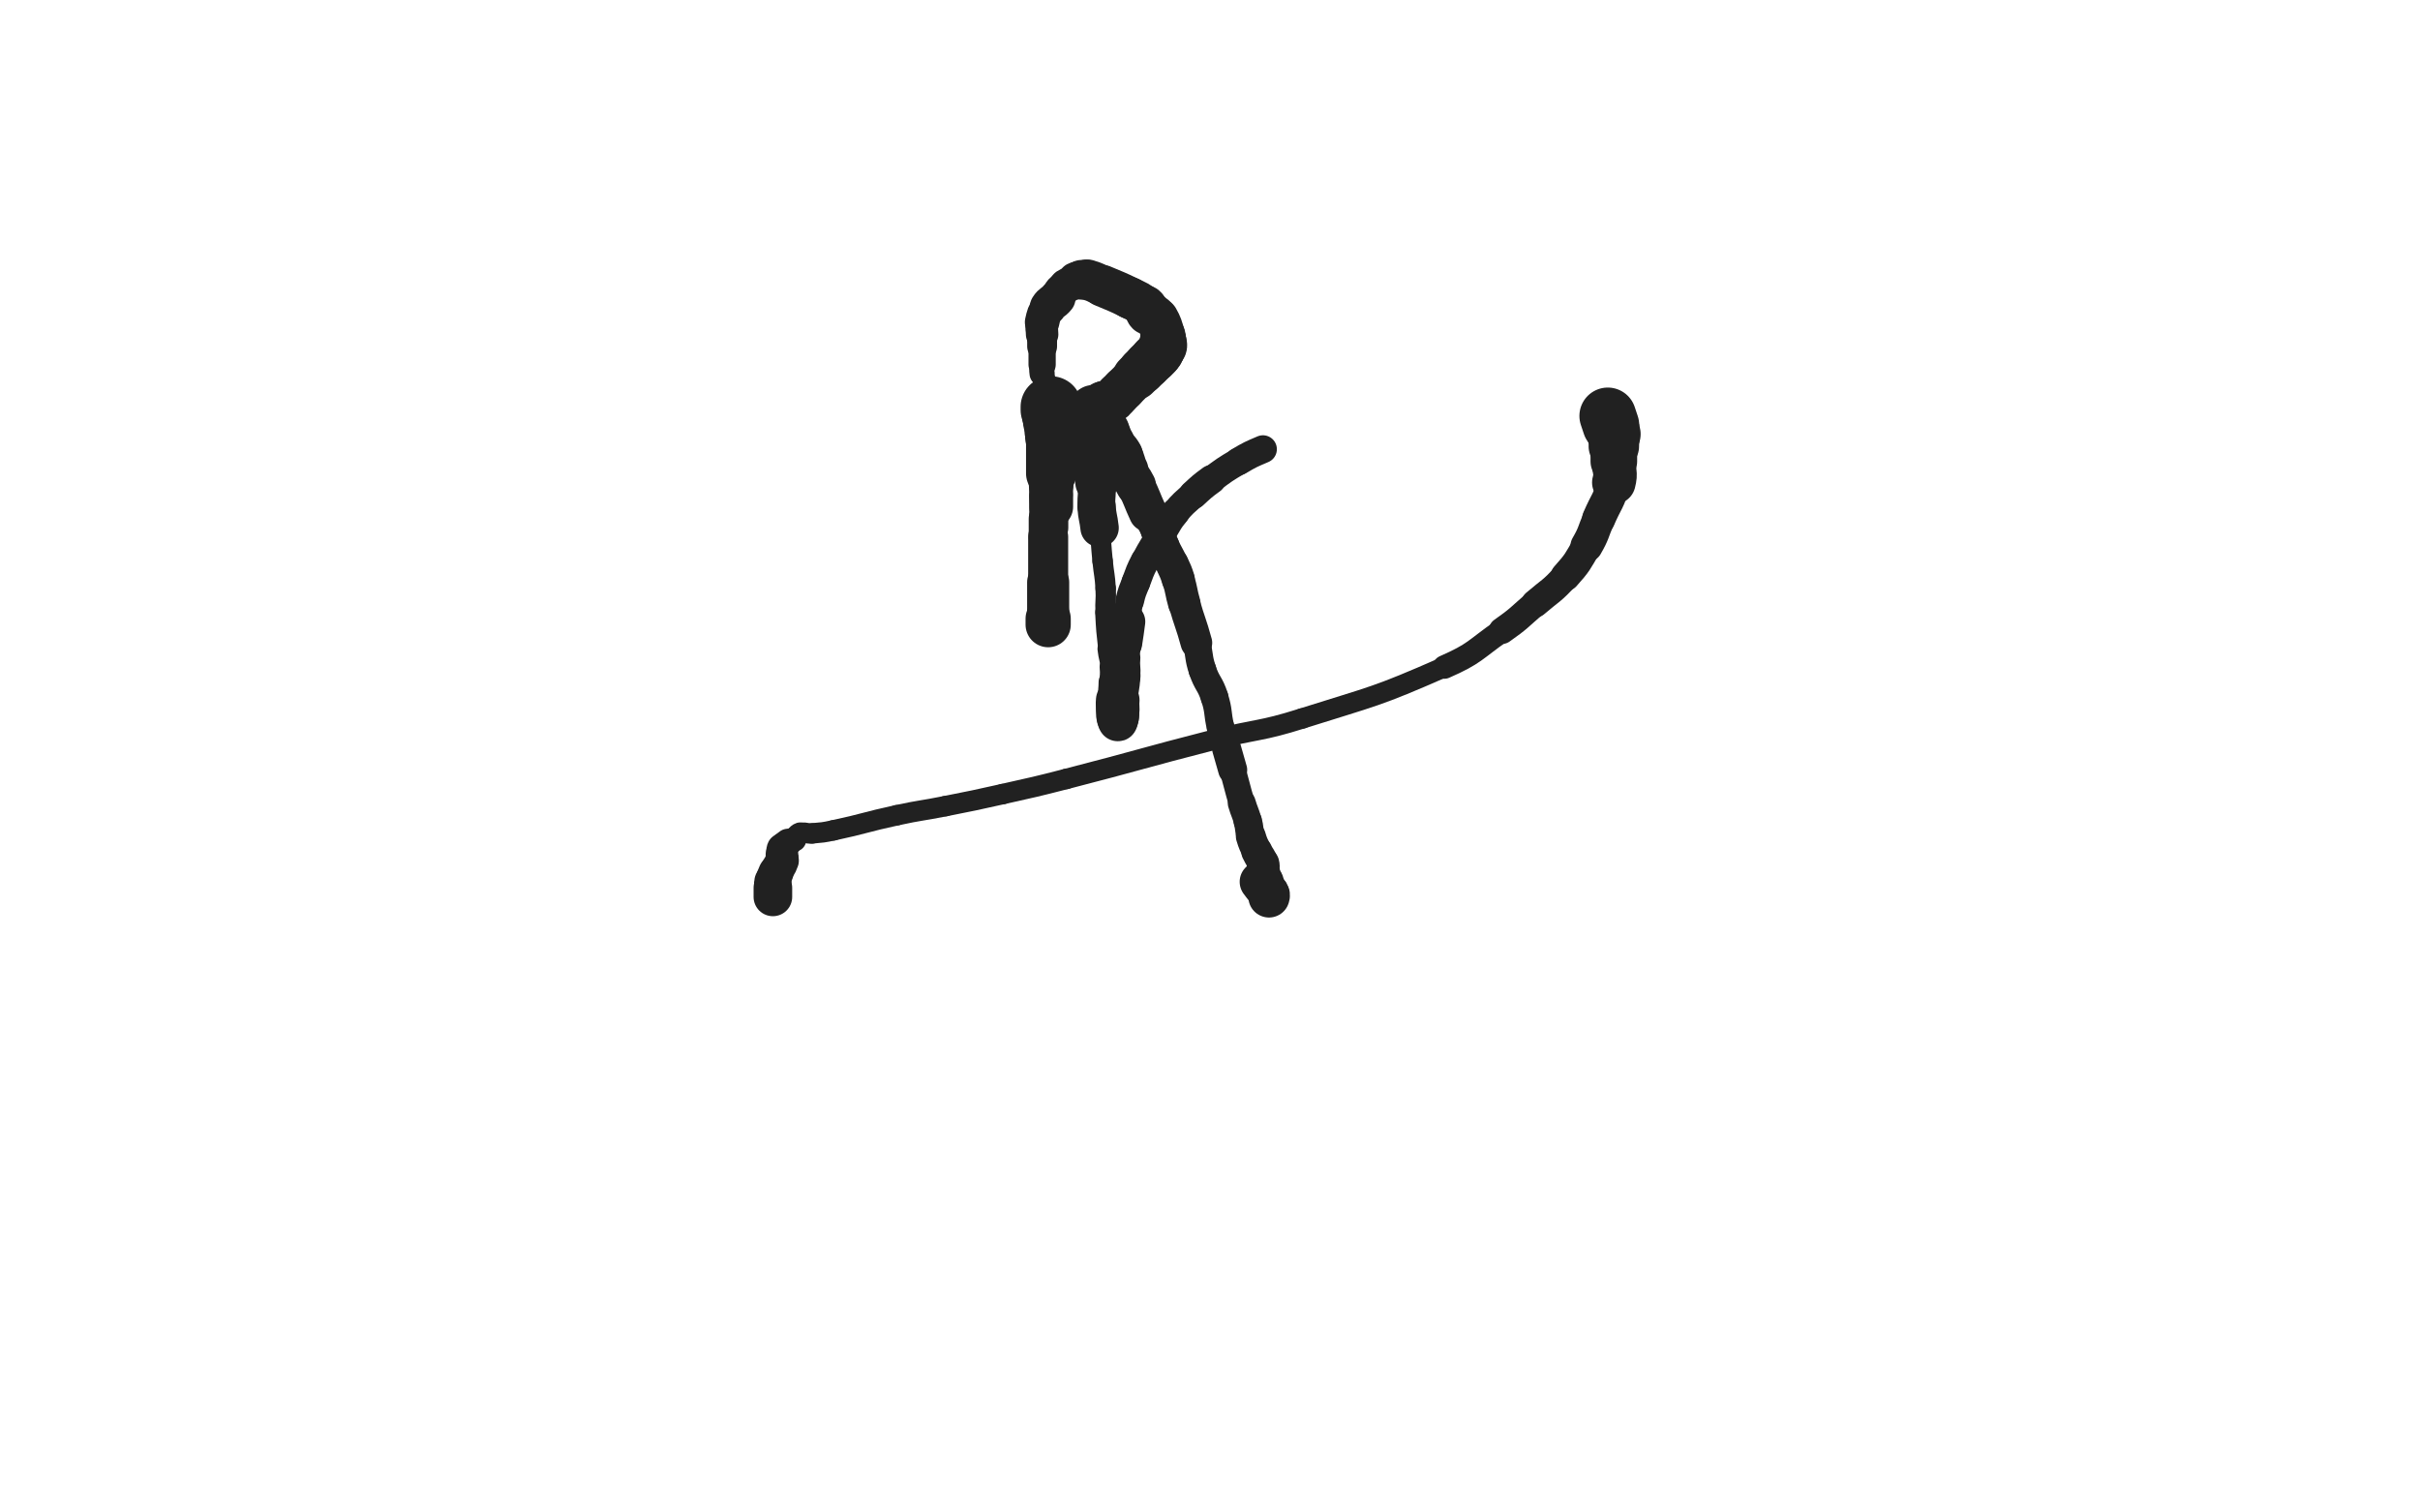 <svg xmlns="http://www.w3.org/2000/svg" xmlns:xlink="http://www.w3.org/1999/xlink" viewBox="0 0 800 500"><path d="M 347.500,134.500 C 347.500,135.000 347.500,135.000 347.500,135.500" stroke-width="20.222" stroke="rgb(33,33,33)" fill="none" stroke-linecap="round"></path><path d="M 347.500,135.500 C 347.500,136.500 347.500,136.500 347.500,137.500" stroke-width="19.266" stroke="rgb(33,33,33)" fill="none" stroke-linecap="round"></path><path d="M 347.500,137.500 C 347.500,138.500 347.500,138.500 347.500,139.500" stroke-width="18.563" stroke="rgb(33,33,33)" fill="none" stroke-linecap="round"></path><path d="M 347.500,139.500 C 347.500,141.000 347.500,141.000 347.500,142.500" stroke-width="17.644" stroke="rgb(33,33,33)" fill="none" stroke-linecap="round"></path><path d="M 347.500,142.500 C 347.500,143.500 347.500,143.500 347.500,144.500" stroke-width="17.230" stroke="rgb(33,33,33)" fill="none" stroke-linecap="round"></path><path d="M 347.500,144.500 C 347.500,150.500 347.500,150.500 347.500,156.500" stroke-width="16.630" stroke="rgb(33,33,33)" fill="none" stroke-linecap="round"></path><path d="M 347.500,156.500 C 347.500,158.500 347.500,158.500 347.500,160.500" stroke-width="14.737" stroke="rgb(33,33,33)" fill="none" stroke-linecap="round"></path><path d="M 347.500,160.500 C 347.500,162.000 347.500,162.000 347.500,163.500" stroke-width="14.268" stroke="rgb(33,33,33)" fill="none" stroke-linecap="round"></path><path d="M 347.500,163.500 C 347.500,165.500 347.500,165.500 347.500,167.500" stroke-width="14.496" stroke="rgb(33,33,33)" fill="none" stroke-linecap="round"></path><path d="M 347.500,167.500 C 347.500,169.000 347.500,169.000 347.500,170.500" stroke-width="10.560" stroke="rgb(33,33,33)" fill="none" stroke-linecap="round"></path><path d="M 347.500,170.500 C 347.500,172.500 347.500,172.500 347.500,174.500" stroke-width="11.305" stroke="rgb(33,33,33)" fill="none" stroke-linecap="round"></path><path d="M 347.500,174.500 C 347.500,177.500 347.500,177.500 347.500,180.500" stroke-width="7.148" stroke="rgb(33,33,33)" fill="none" stroke-linecap="round"></path><path d="M 347.500,180.500 C 347.500,182.000 347.500,182.000 347.500,183.500" stroke-width="8.079" stroke="rgb(33,33,33)" fill="none" stroke-linecap="round"></path><path d="M 347.500,183.500 C 347.500,185.000 347.500,185.000 347.500,186.500" stroke-width="7.219" stroke="rgb(33,33,33)" fill="none" stroke-linecap="round"></path><path d="M 347.500,186.500 C 347.500,189.000 347.500,189.000 347.500,191.500" stroke-width="8.079" stroke="rgb(33,33,33)" fill="none" stroke-linecap="round"></path><path d="M 347.500,191.500 C 347.500,193.500 347.500,193.500 347.500,195.500" stroke-width="8.979" stroke="rgb(33,33,33)" fill="none" stroke-linecap="round"></path><path d="M 347.500,195.500 C 347.500,198.000 347.500,198.000 347.500,200.500" stroke-width="9.816" stroke="rgb(33,33,33)" fill="none" stroke-linecap="round"></path><path d="M 347.500,200.500 C 347.500,201.000 347.707,201.086 347.500,201.500" stroke-width="10.712" stroke="rgb(33,33,33)" fill="none" stroke-linecap="round"></path><path d="M 347.500,201.500 C 347.207,202.086 346.793,201.914 346.500,202.500" stroke-width="11.665" stroke="rgb(33,33,33)" fill="none" stroke-linecap="round"></path><path d="M 346.500,202.500 C 346.293,202.914 346.500,203.000 346.500,203.500" stroke-width="12.233" stroke="rgb(33,33,33)" fill="none" stroke-linecap="round"></path><path d="M 346.500,203.500 C 346.500,204.000 346.500,204.000 346.500,204.500" stroke-width="13.161" stroke="rgb(33,33,33)" fill="none" stroke-linecap="round"></path><path d="M 346.500,204.500 C 346.500,205.000 346.500,205.000 346.500,205.500" stroke-width="13.228" stroke="rgb(33,33,33)" fill="none" stroke-linecap="round"></path><path d="M 346.500,205.500 C 346.500,206.000 346.500,206.667 346.500,206.500" stroke-width="14.072" stroke="rgb(33,33,33)" fill="none" stroke-linecap="round"></path><path d="M 346.500,206.500 C 346.500,206.167 346.500,205.500 346.500,204.500" stroke-width="14.944" stroke="rgb(33,33,33)" fill="none" stroke-linecap="round"></path><path d="M 346.500,204.500 C 346.500,198.500 346.500,198.500 346.500,192.500" stroke-width="13.913" stroke="rgb(33,33,33)" fill="none" stroke-linecap="round"></path><path d="M 346.500,192.500 C 346.500,185.000 346.500,185.000 346.500,177.500" stroke-width="13.226" stroke="rgb(33,33,33)" fill="none" stroke-linecap="round"></path><path d="M 346.500,177.500 C 346.500,174.500 346.500,174.500 346.500,171.500" stroke-width="12.858" stroke="rgb(33,33,33)" fill="none" stroke-linecap="round"></path><path d="M 346.500,171.500 C 346.500,168.000 346.684,167.992 346.500,164.500" stroke-width="12.535" stroke="rgb(33,33,33)" fill="none" stroke-linecap="round"></path><path d="M 346.500,164.500 C 346.184,158.492 345.834,158.507 345.500,152.500" stroke-width="12.071" stroke="rgb(33,33,33)" fill="none" stroke-linecap="round"></path><path d="M 345.500,152.500 C 345.334,149.507 345.500,149.500 345.500,146.500" stroke-width="12.390" stroke="rgb(33,33,33)" fill="none" stroke-linecap="round"></path><path d="M 345.500,146.500 C 345.500,142.000 345.500,142.000 345.500,137.500" stroke-width="6.750" stroke="rgb(33,33,33)" fill="none" stroke-linecap="round"></path><path d="M 345.500,137.500 C 345.500,135.500 345.500,135.500 345.500,133.500" stroke-width="6.975" stroke="rgb(33,33,33)" fill="none" stroke-linecap="round"></path><path d="M 345.500,133.500 C 345.500,131.500 345.500,131.500 345.500,129.500" stroke-width="6.750" stroke="rgb(33,33,33)" fill="none" stroke-linecap="round"></path><path d="M 345.500,129.500 C 345.500,128.000 345.743,127.960 345.500,126.500" stroke-width="6.973" stroke="rgb(33,33,33)" fill="none" stroke-linecap="round"></path><path d="M 345.500,126.500 C 345.243,124.960 344.757,125.040 344.500,123.500" stroke-width="7.406" stroke="rgb(33,33,33)" fill="none" stroke-linecap="round"></path><path d="M 344.500,123.500 C 344.257,122.040 344.500,122.000 344.500,120.500" stroke-width="8.321" stroke="rgb(33,33,33)" fill="none" stroke-linecap="round"></path><path d="M 344.500,120.500 C 344.500,117.500 344.500,117.500 344.500,114.500" stroke-width="9.013" stroke="rgb(33,33,33)" fill="none" stroke-linecap="round"></path><path d="M 344.500,114.500 C 344.500,112.500 344.500,112.500 344.500,110.500" stroke-width="9.874" stroke="rgb(33,33,33)" fill="none" stroke-linecap="round"></path><path d="M 344.500,110.500 C 344.500,108.500 344.074,108.418 344.500,106.500" stroke-width="10.742" stroke="rgb(33,33,33)" fill="none" stroke-linecap="round"></path><path d="M 344.500,106.500 C 345.074,103.918 345.102,103.737 346.500,101.500" stroke-width="11.406" stroke="rgb(33,33,33)" fill="none" stroke-linecap="round"></path><path d="M 346.500,101.500 C 347.602,99.737 348.190,100.137 349.500,98.500" stroke-width="12.124" stroke="rgb(33,33,33)" fill="none" stroke-linecap="round"></path><path d="M 349.500,98.500 C 350.190,97.637 349.887,97.419 350.500,96.500" stroke-width="10.210" stroke="rgb(33,33,33)" fill="none" stroke-linecap="round"></path><path d="M 350.500,96.500 C 350.887,95.919 351.000,96.000 351.500,95.500" stroke-width="11.215" stroke="rgb(33,33,33)" fill="none" stroke-linecap="round"></path><path d="M 351.500,95.500 C 352.000,95.000 351.919,94.887 352.500,94.500" stroke-width="10.507" stroke="rgb(33,33,33)" fill="none" stroke-linecap="round"></path><path d="M 352.500,94.500 C 353.419,93.887 353.581,94.113 354.500,93.500" stroke-width="11.430" stroke="rgb(33,33,33)" fill="none" stroke-linecap="round"></path><path d="M 354.500,93.500 C 355.081,93.113 354.914,92.793 355.500,92.500" stroke-width="10.657" stroke="rgb(33,33,33)" fill="none" stroke-linecap="round"></path><path d="M 355.500,92.500 C 355.914,92.293 356.000,92.500 356.500,92.500" stroke-width="11.668" stroke="rgb(33,33,33)" fill="none" stroke-linecap="round"></path><path d="M 356.500,92.500 C 357.000,92.500 357.000,92.500 357.500,92.500" stroke-width="12.235" stroke="rgb(33,33,33)" fill="none" stroke-linecap="round"></path><path d="M 357.500,92.500 C 358.500,92.500 358.552,92.229 359.500,92.500" stroke-width="13.106" stroke="rgb(33,33,33)" fill="none" stroke-linecap="round"></path><path d="M 359.500,92.500 C 362.052,93.229 362.026,93.440 364.500,94.500" stroke-width="13.429" stroke="rgb(33,33,33)" fill="none" stroke-linecap="round"></path><path d="M 364.500,94.500 C 369.026,96.440 369.103,96.302 373.500,98.500" stroke-width="13.796" stroke="rgb(33,33,33)" fill="none" stroke-linecap="round"></path><path d="M 373.500,98.500 C 376.103,99.802 376.332,99.693 378.500,101.500" stroke-width="13.832" stroke="rgb(33,33,33)" fill="none" stroke-linecap="round"></path><path d="M 378.500,101.500 C 379.332,102.193 378.809,102.809 379.500,103.500" stroke-width="14.407" stroke="rgb(33,33,33)" fill="none" stroke-linecap="round"></path><path d="M 379.500,103.500 C 379.809,103.809 380.108,103.239 380.500,103.500" stroke-width="13.283" stroke="rgb(33,33,33)" fill="none" stroke-linecap="round"></path><path d="M 380.500,103.500 C 381.608,104.239 381.811,104.295 382.500,105.500" stroke-width="13.806" stroke="rgb(33,33,33)" fill="none" stroke-linecap="round"></path><path d="M 382.500,105.500 C 383.811,107.795 383.657,107.970 384.500,110.500" stroke-width="14.392" stroke="rgb(33,33,33)" fill="none" stroke-linecap="round"></path><path d="M 384.500,110.500 C 384.657,110.970 384.500,111.000 384.500,111.500" stroke-width="14.204" stroke="rgb(33,33,33)" fill="none" stroke-linecap="round"></path><path d="M 384.500,111.500 C 384.500,112.000 384.500,112.000 384.500,112.500" stroke-width="14.989" stroke="rgb(33,33,33)" fill="none" stroke-linecap="round"></path><path d="M 384.500,112.500 C 384.500,113.000 384.500,113.000 384.500,113.500" stroke-width="15.216" stroke="rgb(33,33,33)" fill="none" stroke-linecap="round"></path><path d="M 384.500,113.500 C 384.500,114.000 384.655,114.036 384.500,114.500" stroke-width="15.763" stroke="rgb(33,33,33)" fill="none" stroke-linecap="round"></path><path d="M 384.500,114.500 C 384.155,115.536 384.113,115.581 383.500,116.500" stroke-width="15.374" stroke="rgb(33,33,33)" fill="none" stroke-linecap="round"></path><path d="M 383.500,116.500 C 383.113,117.081 383.000,117.000 382.500,117.500" stroke-width="15.647" stroke="rgb(33,33,33)" fill="none" stroke-linecap="round"></path><path d="M 382.500,117.500 C 382.000,118.000 382.000,118.000 381.500,118.500" stroke-width="15.936" stroke="rgb(33,33,33)" fill="none" stroke-linecap="round"></path><path d="M 381.500,118.500 C 380.500,119.500 380.500,119.500 379.500,120.500" stroke-width="15.731" stroke="rgb(33,33,33)" fill="none" stroke-linecap="round"></path><path d="M 379.500,120.500 C 378.500,121.500 378.500,121.500 377.500,122.500" stroke-width="15.665" stroke="rgb(33,33,33)" fill="none" stroke-linecap="round"></path><path d="M 377.500,122.500 C 376.500,123.500 376.500,123.500 375.500,124.500" stroke-width="15.400" stroke="rgb(33,33,33)" fill="none" stroke-linecap="round"></path><path d="M 375.500,124.500 C 373.500,126.500 373.500,126.500 371.500,128.500" stroke-width="14.533" stroke="rgb(33,33,33)" fill="none" stroke-linecap="round"></path><path d="M 371.500,128.500 C 370.500,129.500 370.500,129.500 369.500,130.500" stroke-width="14.617" stroke="rgb(33,33,33)" fill="none" stroke-linecap="round"></path><path d="M 369.500,130.500 C 368.500,131.500 368.680,131.792 367.500,132.500" stroke-width="14.577" stroke="rgb(33,33,33)" fill="none" stroke-linecap="round"></path><path d="M 367.500,132.500 C 366.180,133.292 365.672,132.621 364.500,133.500" stroke-width="14.565" stroke="rgb(33,33,33)" fill="none" stroke-linecap="round"></path><path d="M 364.500,133.500 C 363.672,134.121 364.191,134.809 363.500,135.500" stroke-width="14.801" stroke="rgb(33,33,33)" fill="none" stroke-linecap="round"></path><path d="M 363.500,135.500 C 363.191,135.809 363.000,135.500 362.500,135.500" stroke-width="15.305" stroke="rgb(33,33,33)" fill="none" stroke-linecap="round"></path><path d="M 362.500,135.500 C 362.000,135.500 361.750,135.250 361.500,135.500" stroke-width="15.777" stroke="rgb(33,33,33)" fill="none" stroke-linecap="round"></path><path d="M 361.500,135.500 C 361.250,135.750 361.345,136.036 361.500,136.500" stroke-width="16.487" stroke="rgb(33,33,33)" fill="none" stroke-linecap="round"></path><path d="M 361.500,136.500 C 361.845,137.536 362.000,137.500 362.500,138.500" stroke-width="16.246" stroke="rgb(33,33,33)" fill="none" stroke-linecap="round"></path><path d="M 362.500,138.500 C 363.000,139.500 362.838,139.617 363.500,140.500" stroke-width="16.058" stroke="rgb(33,33,33)" fill="none" stroke-linecap="round"></path><path d="M 363.500,140.500 C 364.338,141.617 364.725,141.338 365.500,142.500" stroke-width="15.826" stroke="rgb(33,33,33)" fill="none" stroke-linecap="round"></path><path d="M 365.500,142.500 C 366.725,144.338 366.320,144.611 367.500,146.500" stroke-width="15.306" stroke="rgb(33,33,33)" fill="none" stroke-linecap="round"></path><path d="M 367.500,146.500 C 368.820,148.611 369.296,148.333 370.500,150.500" stroke-width="14.638" stroke="rgb(33,33,33)" fill="none" stroke-linecap="round"></path><path d="M 370.500,150.500 C 371.796,152.833 371.300,153.099 372.500,155.500" stroke-width="14.317" stroke="rgb(33,33,33)" fill="none" stroke-linecap="round"></path><path d="M 372.500,155.500 C 373.800,158.099 374.198,157.897 375.500,160.500" stroke-width="13.271" stroke="rgb(33,33,33)" fill="none" stroke-linecap="round"></path><path d="M 375.500,160.500 C 377.698,164.897 377.418,165.039 379.500,169.500" stroke-width="12.658" stroke="rgb(33,33,33)" fill="none" stroke-linecap="round"></path><path d="M 379.500,169.500 C 380.918,172.539 381.113,172.449 382.500,175.500" stroke-width="10.508" stroke="rgb(33,33,33)" fill="none" stroke-linecap="round"></path><path d="M 382.500,175.500 C 383.613,177.949 383.387,178.051 384.500,180.500" stroke-width="10.793" stroke="rgb(33,33,33)" fill="none" stroke-linecap="round"></path><path d="M 384.500,180.500 C 385.887,183.551 386.113,183.449 387.500,186.500" stroke-width="10.699" stroke="rgb(33,33,33)" fill="none" stroke-linecap="round"></path><path d="M 387.500,186.500 C 388.613,188.949 388.710,188.932 389.500,191.500" stroke-width="10.953" stroke="rgb(33,33,33)" fill="none" stroke-linecap="round"></path><path d="M 389.500,191.500 C 390.710,195.432 390.368,195.537 391.500,199.500" stroke-width="10.742" stroke="rgb(33,33,33)" fill="none" stroke-linecap="round"></path><path d="M 391.500,199.500 C 393.368,206.037 393.712,205.944 395.500,212.500" stroke-width="10.466" stroke="rgb(33,33,33)" fill="none" stroke-linecap="round"></path><path d="M 395.500,212.500 C 396.712,216.944 396.050,217.149 397.500,221.500" stroke-width="9.168" stroke="rgb(33,33,33)" fill="none" stroke-linecap="round"></path><path d="M 397.500,221.500 C 399.050,226.149 400.026,225.833 401.500,230.500" stroke-width="9.149" stroke="rgb(33,33,33)" fill="none" stroke-linecap="round"></path><path d="M 401.500,230.500 C 403.026,235.333 402.333,235.540 403.500,240.500" stroke-width="9.099" stroke="rgb(33,33,33)" fill="none" stroke-linecap="round"></path><path d="M 403.500,240.500 C 404.333,244.040 404.500,244.000 405.500,247.500" stroke-width="9.109" stroke="rgb(33,33,33)" fill="none" stroke-linecap="round"></path><path d="M 405.500,247.500 C 406.500,251.000 406.526,250.993 407.500,254.500" stroke-width="9.593" stroke="rgb(33,33,33)" fill="none" stroke-linecap="round"></path><path d="M 407.500,254.500 C 409.026,259.993 408.892,260.033 410.500,265.500" stroke-width="8.636" stroke="rgb(33,33,33)" fill="none" stroke-linecap="round"></path><path d="M 410.500,265.500 C 411.392,268.533 411.670,268.455 412.500,271.500" stroke-width="9.243" stroke="rgb(33,33,33)" fill="none" stroke-linecap="round"></path><path d="M 412.500,271.500 C 413.170,273.955 412.770,274.068 413.500,276.500" stroke-width="9.390" stroke="rgb(33,33,33)" fill="none" stroke-linecap="round"></path><path d="M 413.500,276.500 C 414.270,279.068 414.407,279.042 415.500,281.500" stroke-width="9.902" stroke="rgb(33,33,33)" fill="none" stroke-linecap="round"></path><path d="M 415.500,281.500 C 416.407,283.542 416.901,283.405 417.500,285.500" stroke-width="10.312" stroke="rgb(33,33,33)" fill="none" stroke-linecap="round"></path><path d="M 417.500,285.500 C 417.901,286.905 417.257,287.040 417.500,288.500" stroke-width="10.823" stroke="rgb(33,33,33)" fill="none" stroke-linecap="round"></path><path d="M 417.500,288.500 C 417.757,290.040 418.066,289.981 418.500,291.500" stroke-width="11.403" stroke="rgb(33,33,33)" fill="none" stroke-linecap="round"></path><path d="M 418.500,291.500 C 419.066,293.481 419.098,293.488 419.500,295.500" stroke-width="11.748" stroke="rgb(33,33,33)" fill="none" stroke-linecap="round"></path><path d="M 419.500,295.500 C 419.598,295.988 419.500,296.500 419.500,296.500" stroke-width="12.647" stroke="rgb(33,33,33)" fill="none" stroke-linecap="round"></path><path d="M 419.500,296.500 C 419.500,296.500 419.750,295.917 419.500,295.500" stroke-width="13.632" stroke="rgb(33,33,33)" fill="none" stroke-linecap="round"></path><path d="M 419.500,295.500 C 418.250,293.417 417.933,293.547 416.500,291.500" stroke-width="13.381" stroke="rgb(33,33,33)" fill="none" stroke-linecap="round"></path><path d="M 357.500,138.500 C 358.500,141.000 358.730,140.932 359.500,143.500" stroke-width="17.168" stroke="rgb(33,33,33)" fill="none" stroke-linecap="round"></path><path d="M 359.500,143.500 C 360.230,145.932 360.030,145.994 360.500,148.500" stroke-width="15.931" stroke="rgb(33,33,33)" fill="none" stroke-linecap="round"></path><path d="M 360.500,148.500 C 361.530,153.994 361.917,153.962 362.500,159.500" stroke-width="14.058" stroke="rgb(33,33,33)" fill="none" stroke-linecap="round"></path><path d="M 362.500,159.500 C 362.917,163.462 362.235,163.519 362.500,167.500" stroke-width="12.507" stroke="rgb(33,33,33)" fill="none" stroke-linecap="round"></path><path d="M 362.500,167.500 C 362.735,171.019 363.110,170.987 363.500,174.500" stroke-width="12.686" stroke="rgb(33,33,33)" fill="none" stroke-linecap="round"></path><path d="M 363.500,174.500 C 364.110,179.987 363.950,180.005 364.500,185.500" stroke-width="6.750" stroke="rgb(33,33,33)" fill="none" stroke-linecap="round"></path><path d="M 364.500,185.500 C 364.950,190.005 365.235,189.987 365.500,194.500" stroke-width="6.750" stroke="rgb(33,33,33)" fill="none" stroke-linecap="round"></path><path d="M 365.500,194.500 C 365.735,198.487 365.300,198.508 365.500,202.500" stroke-width="6.750" stroke="rgb(33,33,33)" fill="none" stroke-linecap="round"></path><path d="M 365.500,202.500 C 365.800,208.508 365.836,208.521 366.500,214.500" stroke-width="6.926" stroke="rgb(33,33,33)" fill="none" stroke-linecap="round"></path><path d="M 366.500,214.500 C 366.836,217.521 367.226,217.481 367.500,220.500" stroke-width="7.385" stroke="rgb(33,33,33)" fill="none" stroke-linecap="round"></path><path d="M 367.500,220.500 C 367.726,222.981 367.500,223.000 367.500,225.500" stroke-width="7.984" stroke="rgb(33,33,33)" fill="none" stroke-linecap="round"></path><path d="M 367.500,225.500 C 367.500,228.000 367.155,228.082 367.500,230.500" stroke-width="8.653" stroke="rgb(33,33,33)" fill="none" stroke-linecap="round"></path><path d="M 367.500,230.500 C 367.655,231.582 368.286,231.432 368.500,232.500" stroke-width="9.480" stroke="rgb(33,33,33)" fill="none" stroke-linecap="round"></path><path d="M 368.500,232.500 C 368.786,233.932 368.500,234.000 368.500,235.500" stroke-width="10.251" stroke="rgb(33,33,33)" fill="none" stroke-linecap="round"></path><path d="M 368.500,235.500 C 368.500,236.000 368.345,236.036 368.500,236.500" stroke-width="11.165" stroke="rgb(33,33,33)" fill="none" stroke-linecap="round"></path><path d="M 368.500,236.500 C 368.845,237.536 369.155,238.155 369.500,238.500" stroke-width="12.033" stroke="rgb(33,33,33)" fill="none" stroke-linecap="round"></path><path d="M 369.500,238.500 C 369.655,238.655 369.500,238.000 369.500,237.500" stroke-width="13.065" stroke="rgb(33,33,33)" fill="none" stroke-linecap="round"></path><path d="M 369.500,237.500 C 369.500,237.000 369.500,237.000 369.500,236.500" stroke-width="13.823" stroke="rgb(33,33,33)" fill="none" stroke-linecap="round"></path><path d="M 369.500,236.500 C 369.500,235.500 369.500,235.500 369.500,234.500" stroke-width="14.241" stroke="rgb(33,33,33)" fill="none" stroke-linecap="round"></path><path d="M 369.500,234.500 C 369.500,233.000 369.364,232.992 369.500,231.500" stroke-width="14.420" stroke="rgb(33,33,33)" fill="none" stroke-linecap="round"></path><path d="M 369.500,231.500 C 369.864,227.492 370.213,227.513 370.500,223.500" stroke-width="13.033" stroke="rgb(33,33,33)" fill="none" stroke-linecap="round"></path><path d="M 370.500,223.500 C 370.713,220.513 370.230,220.473 370.500,217.500" stroke-width="12.956" stroke="rgb(33,33,33)" fill="none" stroke-linecap="round"></path><path d="M 370.500,217.500 C 370.730,214.973 371.081,215.014 371.500,212.500" stroke-width="11.874" stroke="rgb(33,33,33)" fill="none" stroke-linecap="round"></path><path d="M 371.500,212.500 C 372.081,209.014 372.000,209.000 372.500,205.500" stroke-width="12.209" stroke="rgb(33,33,33)" fill="none" stroke-linecap="round"></path><path d="M 372.500,205.500 C 373.000,202.000 372.708,201.931 373.500,198.500" stroke-width="9.065" stroke="rgb(33,33,33)" fill="none" stroke-linecap="round"></path><path d="M 373.500,198.500 C 374.208,195.431 374.366,195.449 375.500,192.500" stroke-width="9.439" stroke="rgb(33,33,33)" fill="none" stroke-linecap="round"></path><path d="M 375.500,192.500 C 376.866,188.949 376.722,188.858 378.500,185.500" stroke-width="9.490" stroke="rgb(33,33,33)" fill="none" stroke-linecap="round"></path><path d="M 378.500,185.500 C 381.222,180.358 381.410,180.443 384.500,175.500" stroke-width="9.348" stroke="rgb(33,33,33)" fill="none" stroke-linecap="round"></path><path d="M 384.500,175.500 C 386.410,172.443 386.203,172.256 388.500,169.500" stroke-width="9.467" stroke="rgb(33,33,33)" fill="none" stroke-linecap="round"></path><path d="M 388.500,169.500 C 391.203,166.256 391.376,166.364 394.500,163.500" stroke-width="9.230" stroke="rgb(33,33,33)" fill="none" stroke-linecap="round"></path><path d="M 394.500,163.500 C 397.376,160.864 397.355,160.806 400.500,158.500" stroke-width="9.591" stroke="rgb(33,33,33)" fill="none" stroke-linecap="round"></path><path d="M 400.500,158.500 C 404.855,155.306 404.847,155.237 409.500,152.500" stroke-width="9.001" stroke="rgb(33,33,33)" fill="none" stroke-linecap="round"></path><path d="M 409.500,152.500 C 413.347,150.237 413.392,150.260 417.500,148.500" stroke-width="9.211" stroke="rgb(33,33,33)" fill="none" stroke-linecap="round"></path><path d="M 531.500,137.500 C 532.000,139.000 532.000,139.000 532.500,140.500" stroke-width="18.766" stroke="rgb(33,33,33)" fill="none" stroke-linecap="round"></path><path d="M 532.500,140.500 C 533.000,142.000 533.279,141.955 533.500,143.500" stroke-width="17.727" stroke="rgb(33,33,33)" fill="none" stroke-linecap="round"></path><path d="M 533.500,143.500 C 533.779,145.455 533.500,145.500 533.500,147.500" stroke-width="16.683" stroke="rgb(33,33,33)" fill="none" stroke-linecap="round"></path><path d="M 533.500,147.500 C 533.500,150.000 533.500,150.000 533.500,152.500" stroke-width="15.412" stroke="rgb(33,33,33)" fill="none" stroke-linecap="round"></path><path d="M 533.500,152.500 C 533.500,156.000 534.375,156.175 533.500,159.500" stroke-width="14.395" stroke="rgb(33,33,33)" fill="none" stroke-linecap="round"></path><path d="M 533.500,159.500 C 531.875,165.675 531.060,165.526 528.500,171.500" stroke-width="10.973" stroke="rgb(33,33,33)" fill="none" stroke-linecap="round"></path><path d="M 528.500,171.500 C 526.560,176.026 526.956,176.258 524.500,180.500" stroke-width="10.685" stroke="rgb(33,33,33)" fill="none" stroke-linecap="round"></path><path d="M 524.500,180.500 C 521.456,185.758 521.543,185.981 517.500,190.500" stroke-width="9.807" stroke="rgb(33,33,33)" fill="none" stroke-linecap="round"></path><path d="M 517.500,190.500 C 513.043,195.481 512.606,195.123 507.500,199.500" stroke-width="9.254" stroke="rgb(33,33,33)" fill="none" stroke-linecap="round"></path><path d="M 507.500,199.500 C 502.106,204.123 502.311,204.432 496.500,208.500" stroke-width="8.782" stroke="rgb(33,33,33)" fill="none" stroke-linecap="round"></path><path d="M 496.500,208.500 C 487.311,214.932 487.735,216.003 477.500,220.500" stroke-width="7.769" stroke="rgb(33,33,33)" fill="none" stroke-linecap="round"></path><path d="M 477.500,220.500 C 454.735,230.503 454.296,229.985 430.500,237.500" stroke-width="6.750" stroke="rgb(33,33,33)" fill="none" stroke-linecap="round"></path><path d="M 430.500,237.500 C 416.296,241.985 415.948,240.795 401.500,244.500" stroke-width="6.750" stroke="rgb(33,33,33)" fill="none" stroke-linecap="round"></path><path d="M 401.500,244.500 C 376.948,250.795 377.047,251.188 352.500,257.500" stroke-width="6.750" stroke="rgb(33,33,33)" fill="none" stroke-linecap="round"></path><path d="M 352.500,257.500 C 342.047,260.188 342.029,260.131 331.500,262.500" stroke-width="6.750" stroke="rgb(33,33,33)" fill="none" stroke-linecap="round"></path><path d="M 331.500,262.500 C 322.029,264.631 322.019,264.596 312.500,266.500" stroke-width="6.750" stroke="rgb(33,33,33)" fill="none" stroke-linecap="round"></path><path d="M 312.500,266.500 C 304.519,268.096 304.453,267.780 296.500,269.500" stroke-width="6.750" stroke="rgb(33,33,33)" fill="none" stroke-linecap="round"></path><path d="M 296.500,269.500 C 285.953,271.780 286.046,272.240 275.500,274.500" stroke-width="6.750" stroke="rgb(33,33,33)" fill="none" stroke-linecap="round"></path><path d="M 275.500,274.500 C 272.046,275.240 272.013,275.181 268.500,275.500" stroke-width="6.750" stroke="rgb(33,33,33)" fill="none" stroke-linecap="round"></path><path d="M 268.500,275.500 C 266.513,275.681 266.257,274.914 264.500,275.500" stroke-width="6.750" stroke="rgb(33,33,33)" fill="none" stroke-linecap="round"></path><path d="M 264.500,275.500 C 263.257,275.914 263.617,276.662 262.500,277.500" stroke-width="7.243" stroke="rgb(33,33,33)" fill="none" stroke-linecap="round"></path><path d="M 262.500,277.500 C 261.617,278.162 261.383,277.838 260.500,278.500" stroke-width="8.124" stroke="rgb(33,33,33)" fill="none" stroke-linecap="round"></path><path d="M 260.500,278.500 C 259.383,279.338 259.086,279.328 258.500,280.500" stroke-width="9.083" stroke="rgb(33,33,33)" fill="none" stroke-linecap="round"></path><path d="M 258.500,280.500 C 258.086,281.328 258.500,281.500 258.500,282.500" stroke-width="9.958" stroke="rgb(33,33,33)" fill="none" stroke-linecap="round"></path><path d="M 258.500,282.500 C 258.500,283.500 258.809,283.573 258.500,284.500" stroke-width="10.789" stroke="rgb(33,33,33)" fill="none" stroke-linecap="round"></path><path d="M 258.500,284.500 C 257.809,286.573 257.379,286.450 256.500,288.500" stroke-width="11.168" stroke="rgb(33,33,33)" fill="none" stroke-linecap="round"></path><path d="M 256.500,288.500 C 255.879,289.950 255.806,289.969 255.500,291.500" stroke-width="11.631" stroke="rgb(33,33,33)" fill="none" stroke-linecap="round"></path><path d="M 255.500,291.500 C 255.306,292.469 255.500,292.500 255.500,293.500" stroke-width="12.273" stroke="rgb(33,33,33)" fill="none" stroke-linecap="round"></path><path d="M 255.500,293.500 C 255.500,295.000 255.500,295.000 255.500,296.500" stroke-width="12.763" stroke="rgb(33,33,33)" fill="none" stroke-linecap="round"></path></svg>